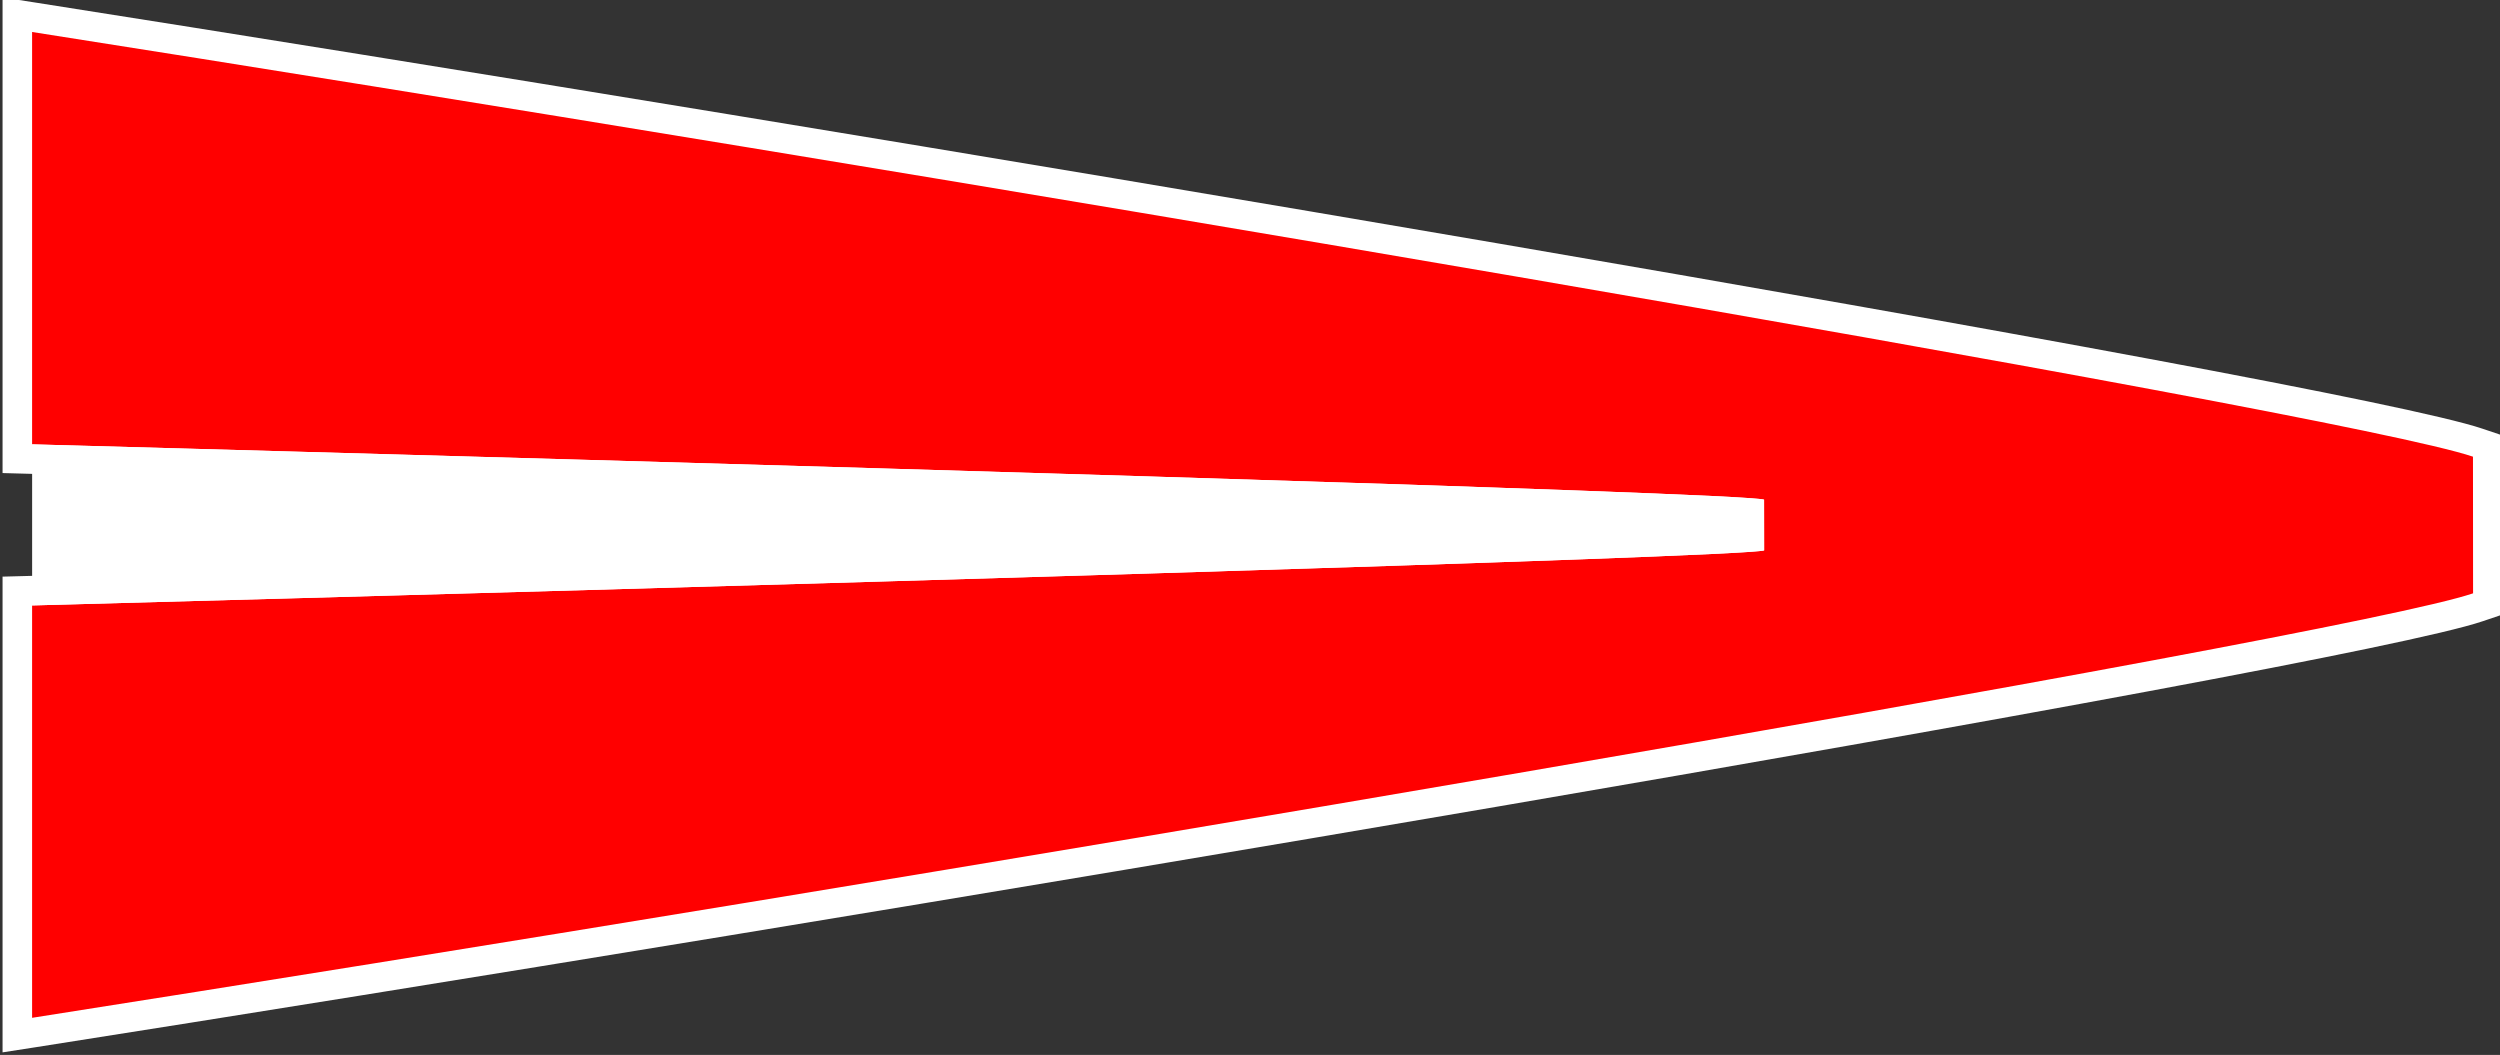 <?xml version="1.0" encoding="UTF-8" standalone="no"?>
<svg xmlns="http://www.w3.org/2000/svg" xml:space="preserve" height="30.832" width="73.066" version="1.1" viewBox="0 0 73.066 30.832">
<rect x="0" y="0" width="73.066" height="30.832" fill="#333333" stroke="none"/>
<path id="bgColor00" fill="#f00" d="m0.505 30.253v-12.978l0.421-0.012c21.563-0.587 46.905-1.326 50.201-1.565l-0.002-0.712c-2.706-0.195-20.751-0.761-50.199-1.568l-0.421-0.013v-12.976l0.499 0.079c22.801 3.578 67.234 11.017 71.409 12.432l0.295 0.098v0.311l0.002 3.992v0.312l-0.295 0.098c-4.177 1.413-48.611 8.85-71.412 12.425l-0.498 0.077z"/>
<path fill="#fff" d="m72.279 17.341c-3.941 1.332-46.683 8.537-71.341 12.406v-12.052c20.017-0.543 50.012-1.406 50.621-1.609l-0.002-1.482c-0.607-0.209-30.604-1.066-50.619-1.617v-12.052c24.659 3.871 67.399 11.08 71.338 12.412l0.003 3.994m0.863 0.619v-0.62l-0.002-3.994v-0.619l-0.587-0.198c-4.197-1.418-48.665-8.866-71.48-12.448l-0.998-0.156v13.901l0.84 0.023c26.28 0.724 43.495 1.252 48.782 1.494-6.162 0.281-27.76 0.918-48.782 1.488l-0.84 0.022v13.904l0.997-0.155c22.815-3.58 67.285-11.025 71.482-12.443l0.588-0.199z"/>
<path fill="#fff" d="m51.558 14.603c-0.607-0.209-30.604-1.066-50.619-1.617v4.709c20.017-0.543 50.012-1.406 50.621-1.609l-0.002-1.483z"/>
</svg>
